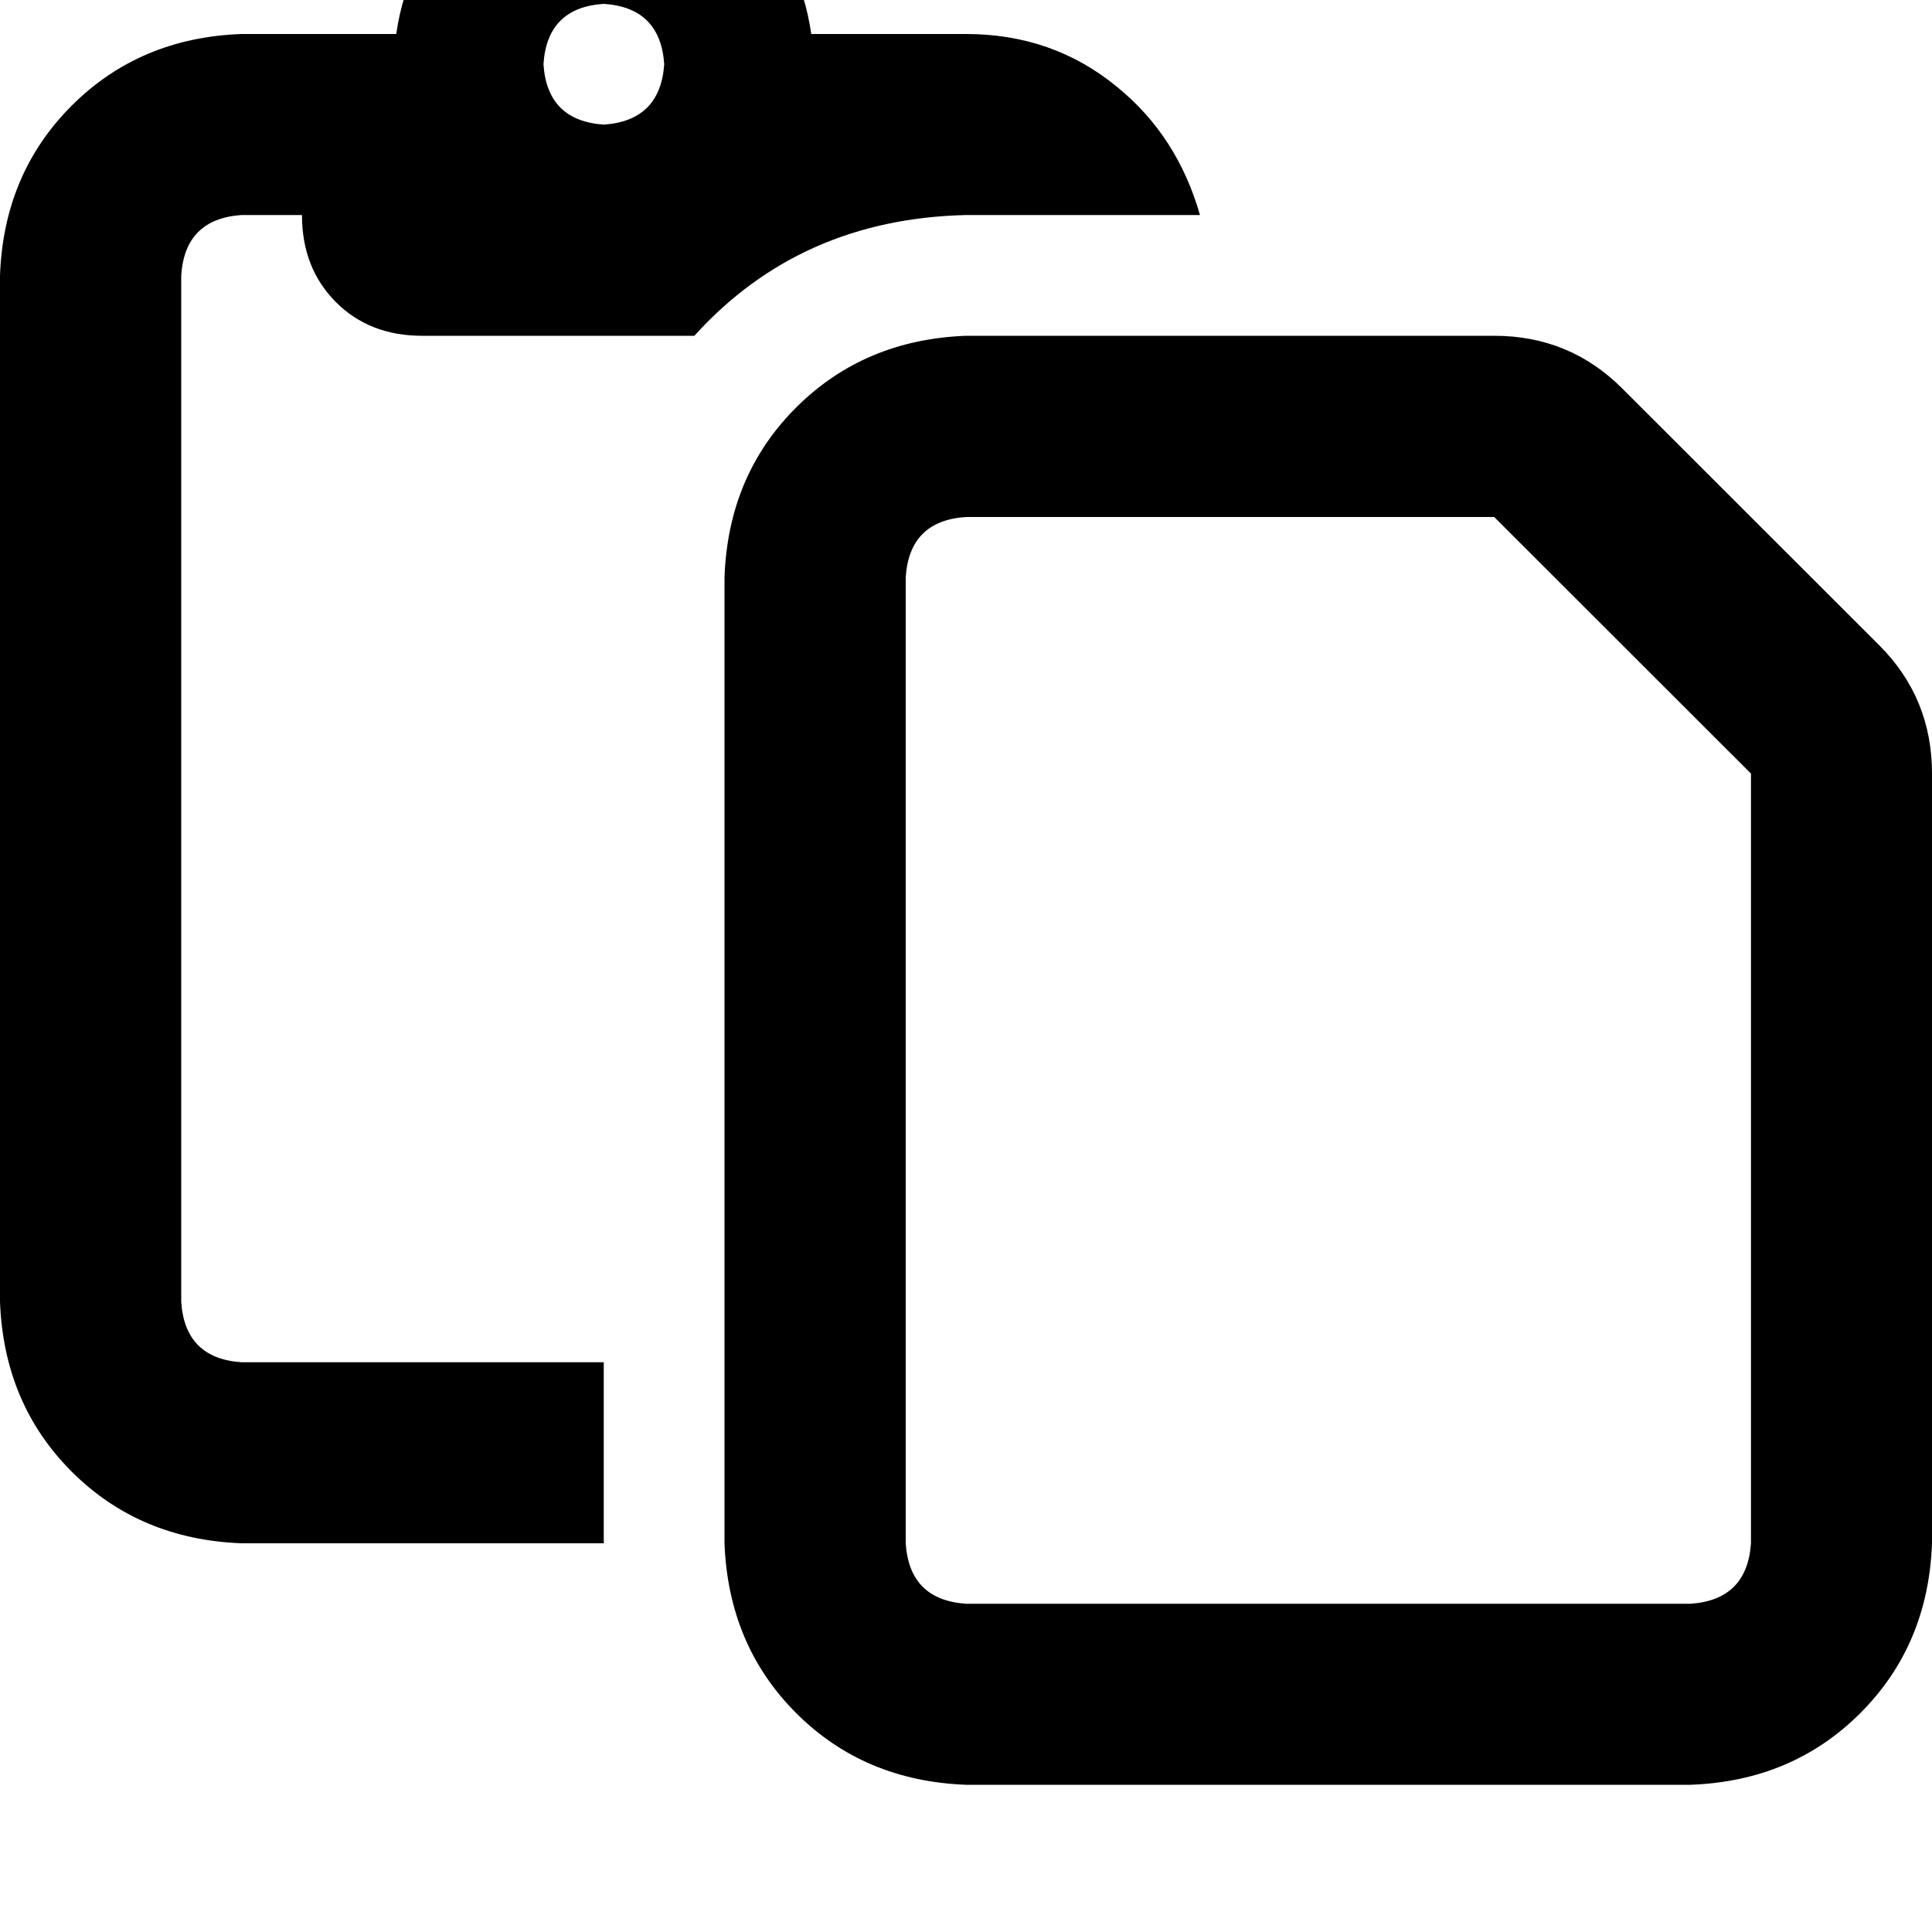 <svg height="1000" width="1000" xmlns="http://www.w3.org/2000/svg"><path d="M205.1 17.6H125h80.1H125Q72.3 19.5 37.1 54.7T0 142.6v531.2q2 52.8 37.1 87.9t87.9 37.1h187.5v-93.7H125q-29.3 -2 -31.2 -31.3V142.6q1.9 -29.3 31.2 -31.3h31.3q0 27.4 17.5 45t45 17.5h140.6Q414.1 113.3 500 111.3h121.1q-11.7 -41 -43 -66.4Q544.9 17.6 500 17.6h-80.1q-5.8 -41 -35.1 -66.4 -29.3 -27.4 -72.3 -27.4t-72.3 27.4q-29.3 25.4 -35.1 66.4zm76.2 15.6Q283.2 3.9 312.5 2q29.3 1.9 31.3 31.2 -2 29.3 -31.3 31.3 -29.3 -2 -31.2 -31.3zM875 830.1H500h375H500q-29.3 -2 -31.2 -31.3v-500q1.9 -29.3 31.2 -31.2h273.4l132.9 132.8v398.4q-2 29.3 -31.3 31.3zm-375 93.7h375H500h375q52.7 -1.9 87.9 -37.1t37.1 -87.9V400.4q0 -39.1 -27.3 -66.4L839.8 201.2q-27.3 -27.4 -66.4 -27.4H500q-52.7 2 -87.9 37.1T375 298.8v500q2 52.8 37.1 87.9t87.9 37.1z"/></svg>